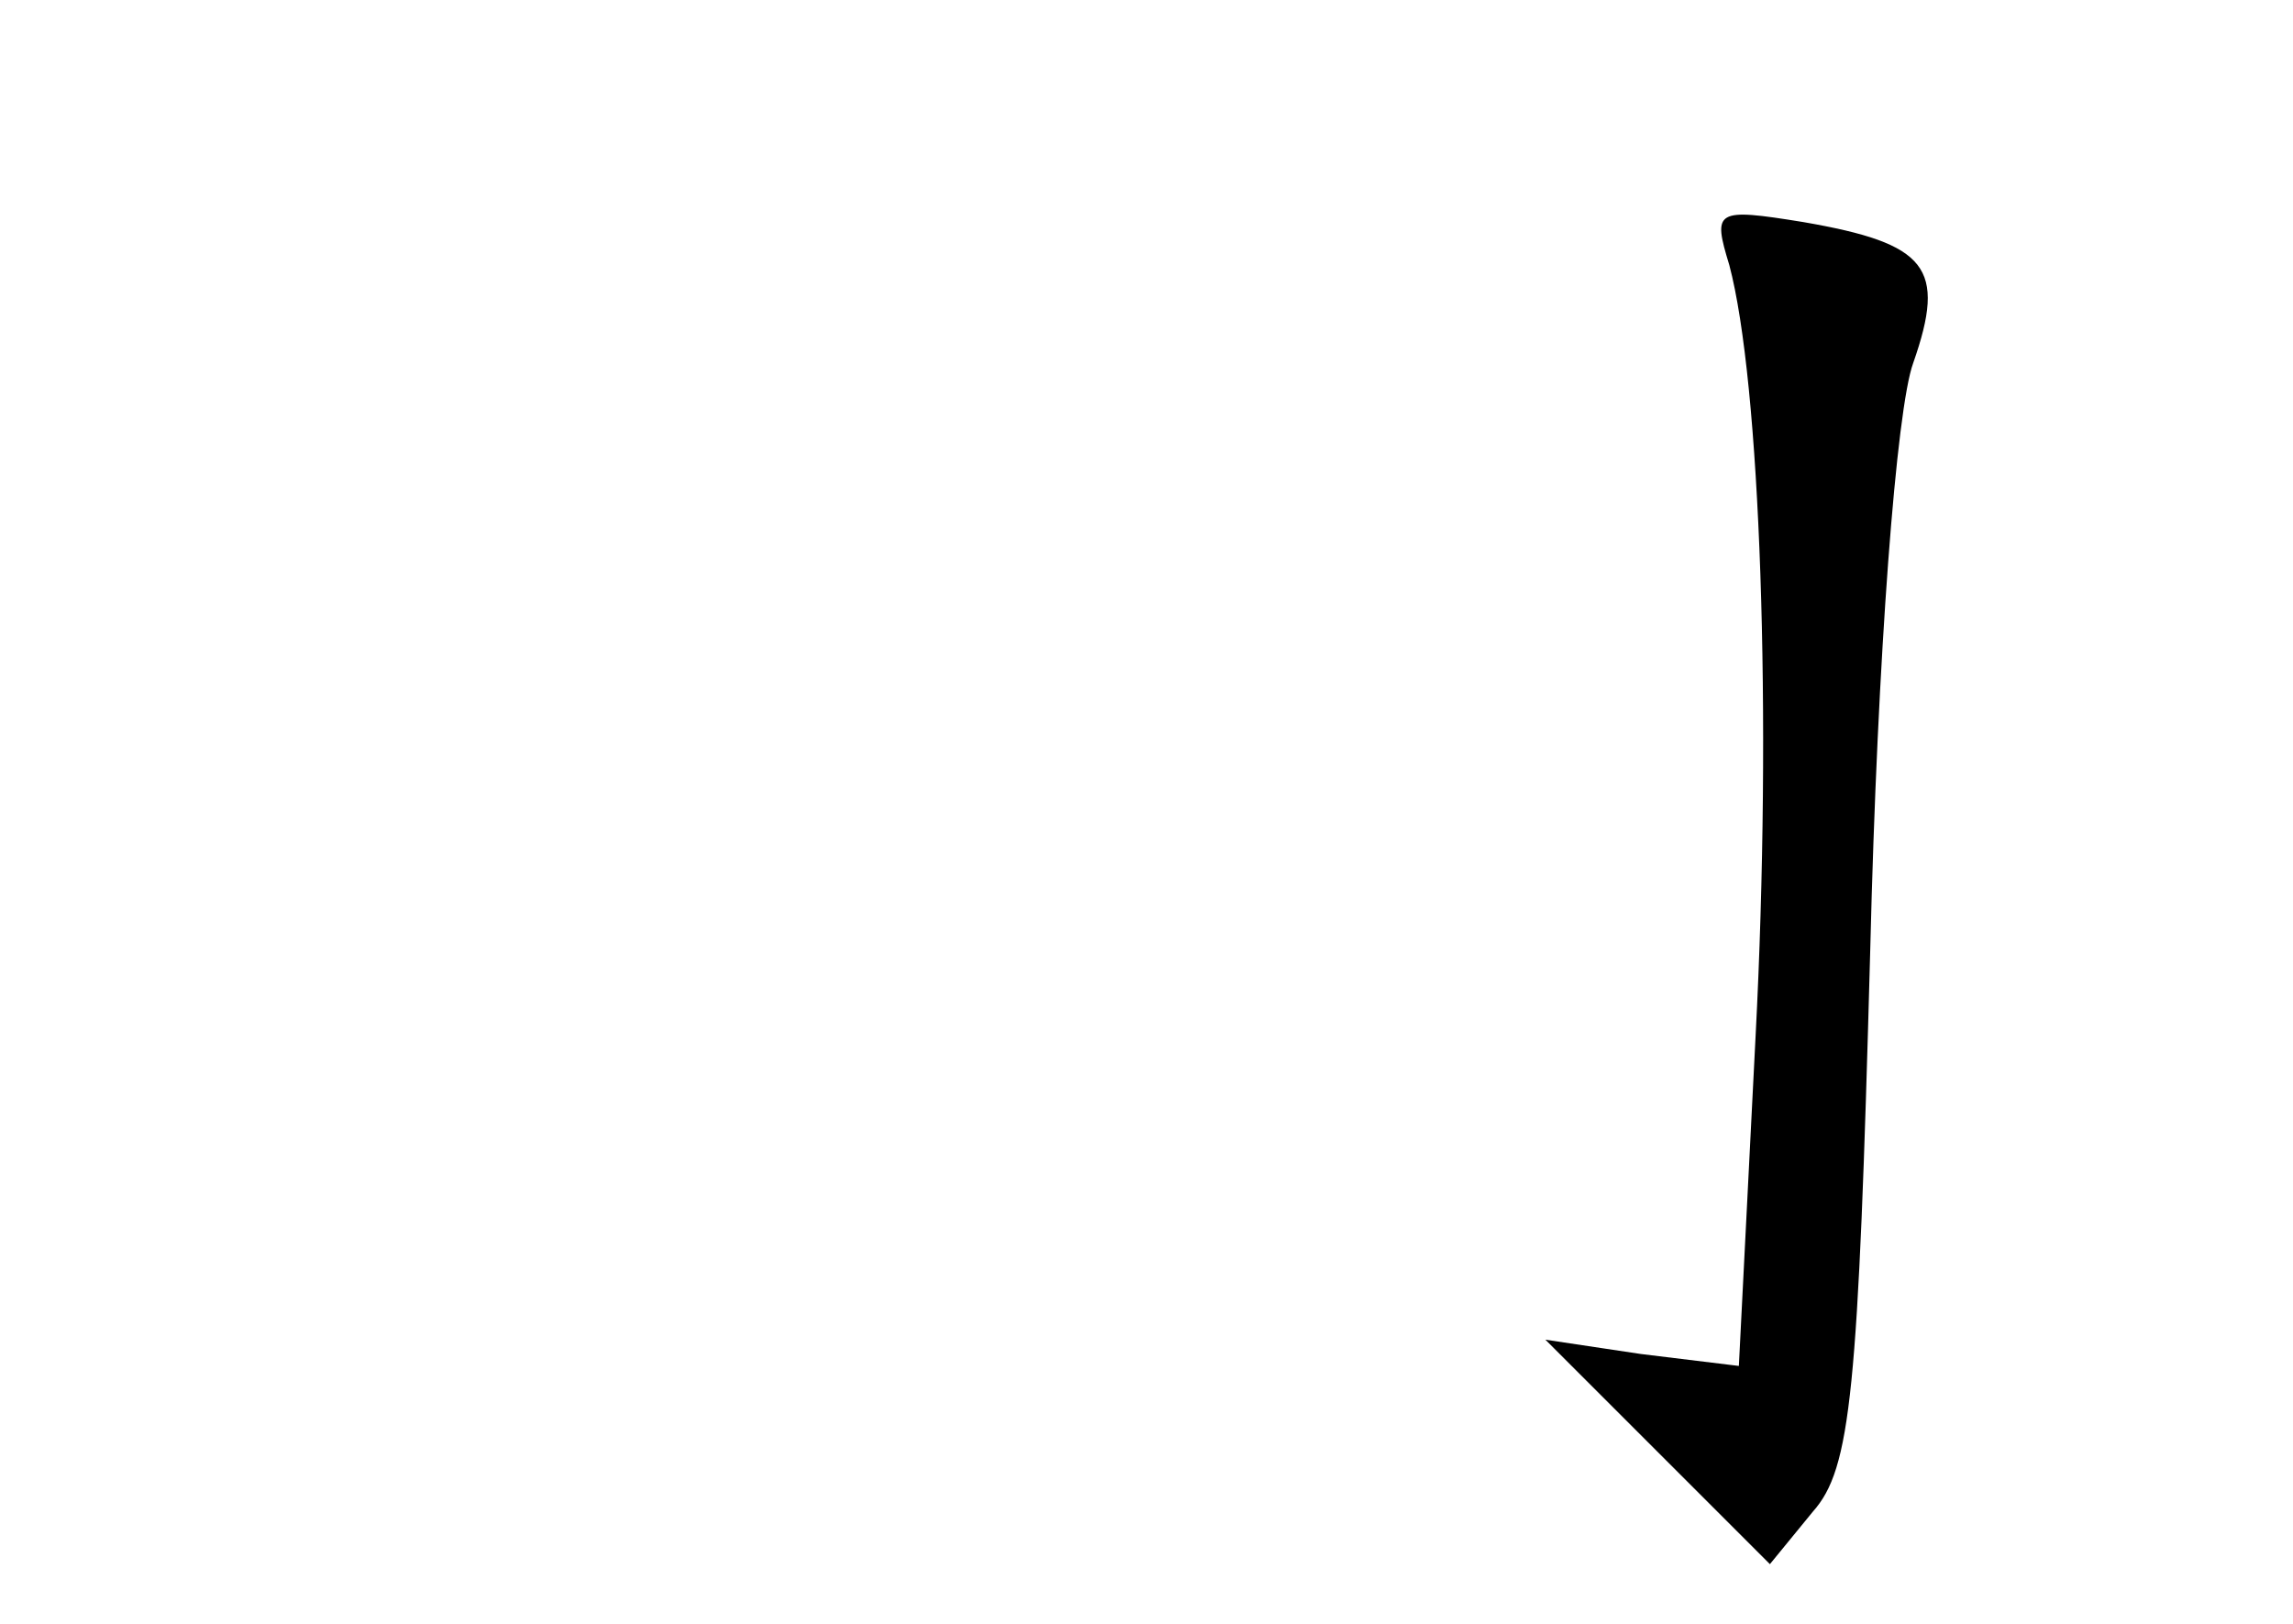 <?xml version="1.0" standalone="no"?>
<!DOCTYPE svg PUBLIC "-//W3C//DTD SVG 20010904//EN"
 "http://www.w3.org/TR/2001/REC-SVG-20010904/DTD/svg10.dtd">
<svg version="1.0" xmlns="http://www.w3.org/2000/svg"
 width="96pt" height="68pt" viewBox="0 0 96 68"
 preserveAspectRatio="xMidYMid meet">
<g transform="translate(0,68) scale(0.1,-0.1)"
fill="#000000" stroke="none">
<path d="M724 569 c13 -49 18 -188 11 -323 l-7 -138 -41 5 -40 6 47 -47 47
-47 18 22 c16 18 19 50 24 235 3 124 11 227 18 246 14 40 6 50 -46 59 -37 6
-38 5 -31 -18z"/>
</g>
</svg>
